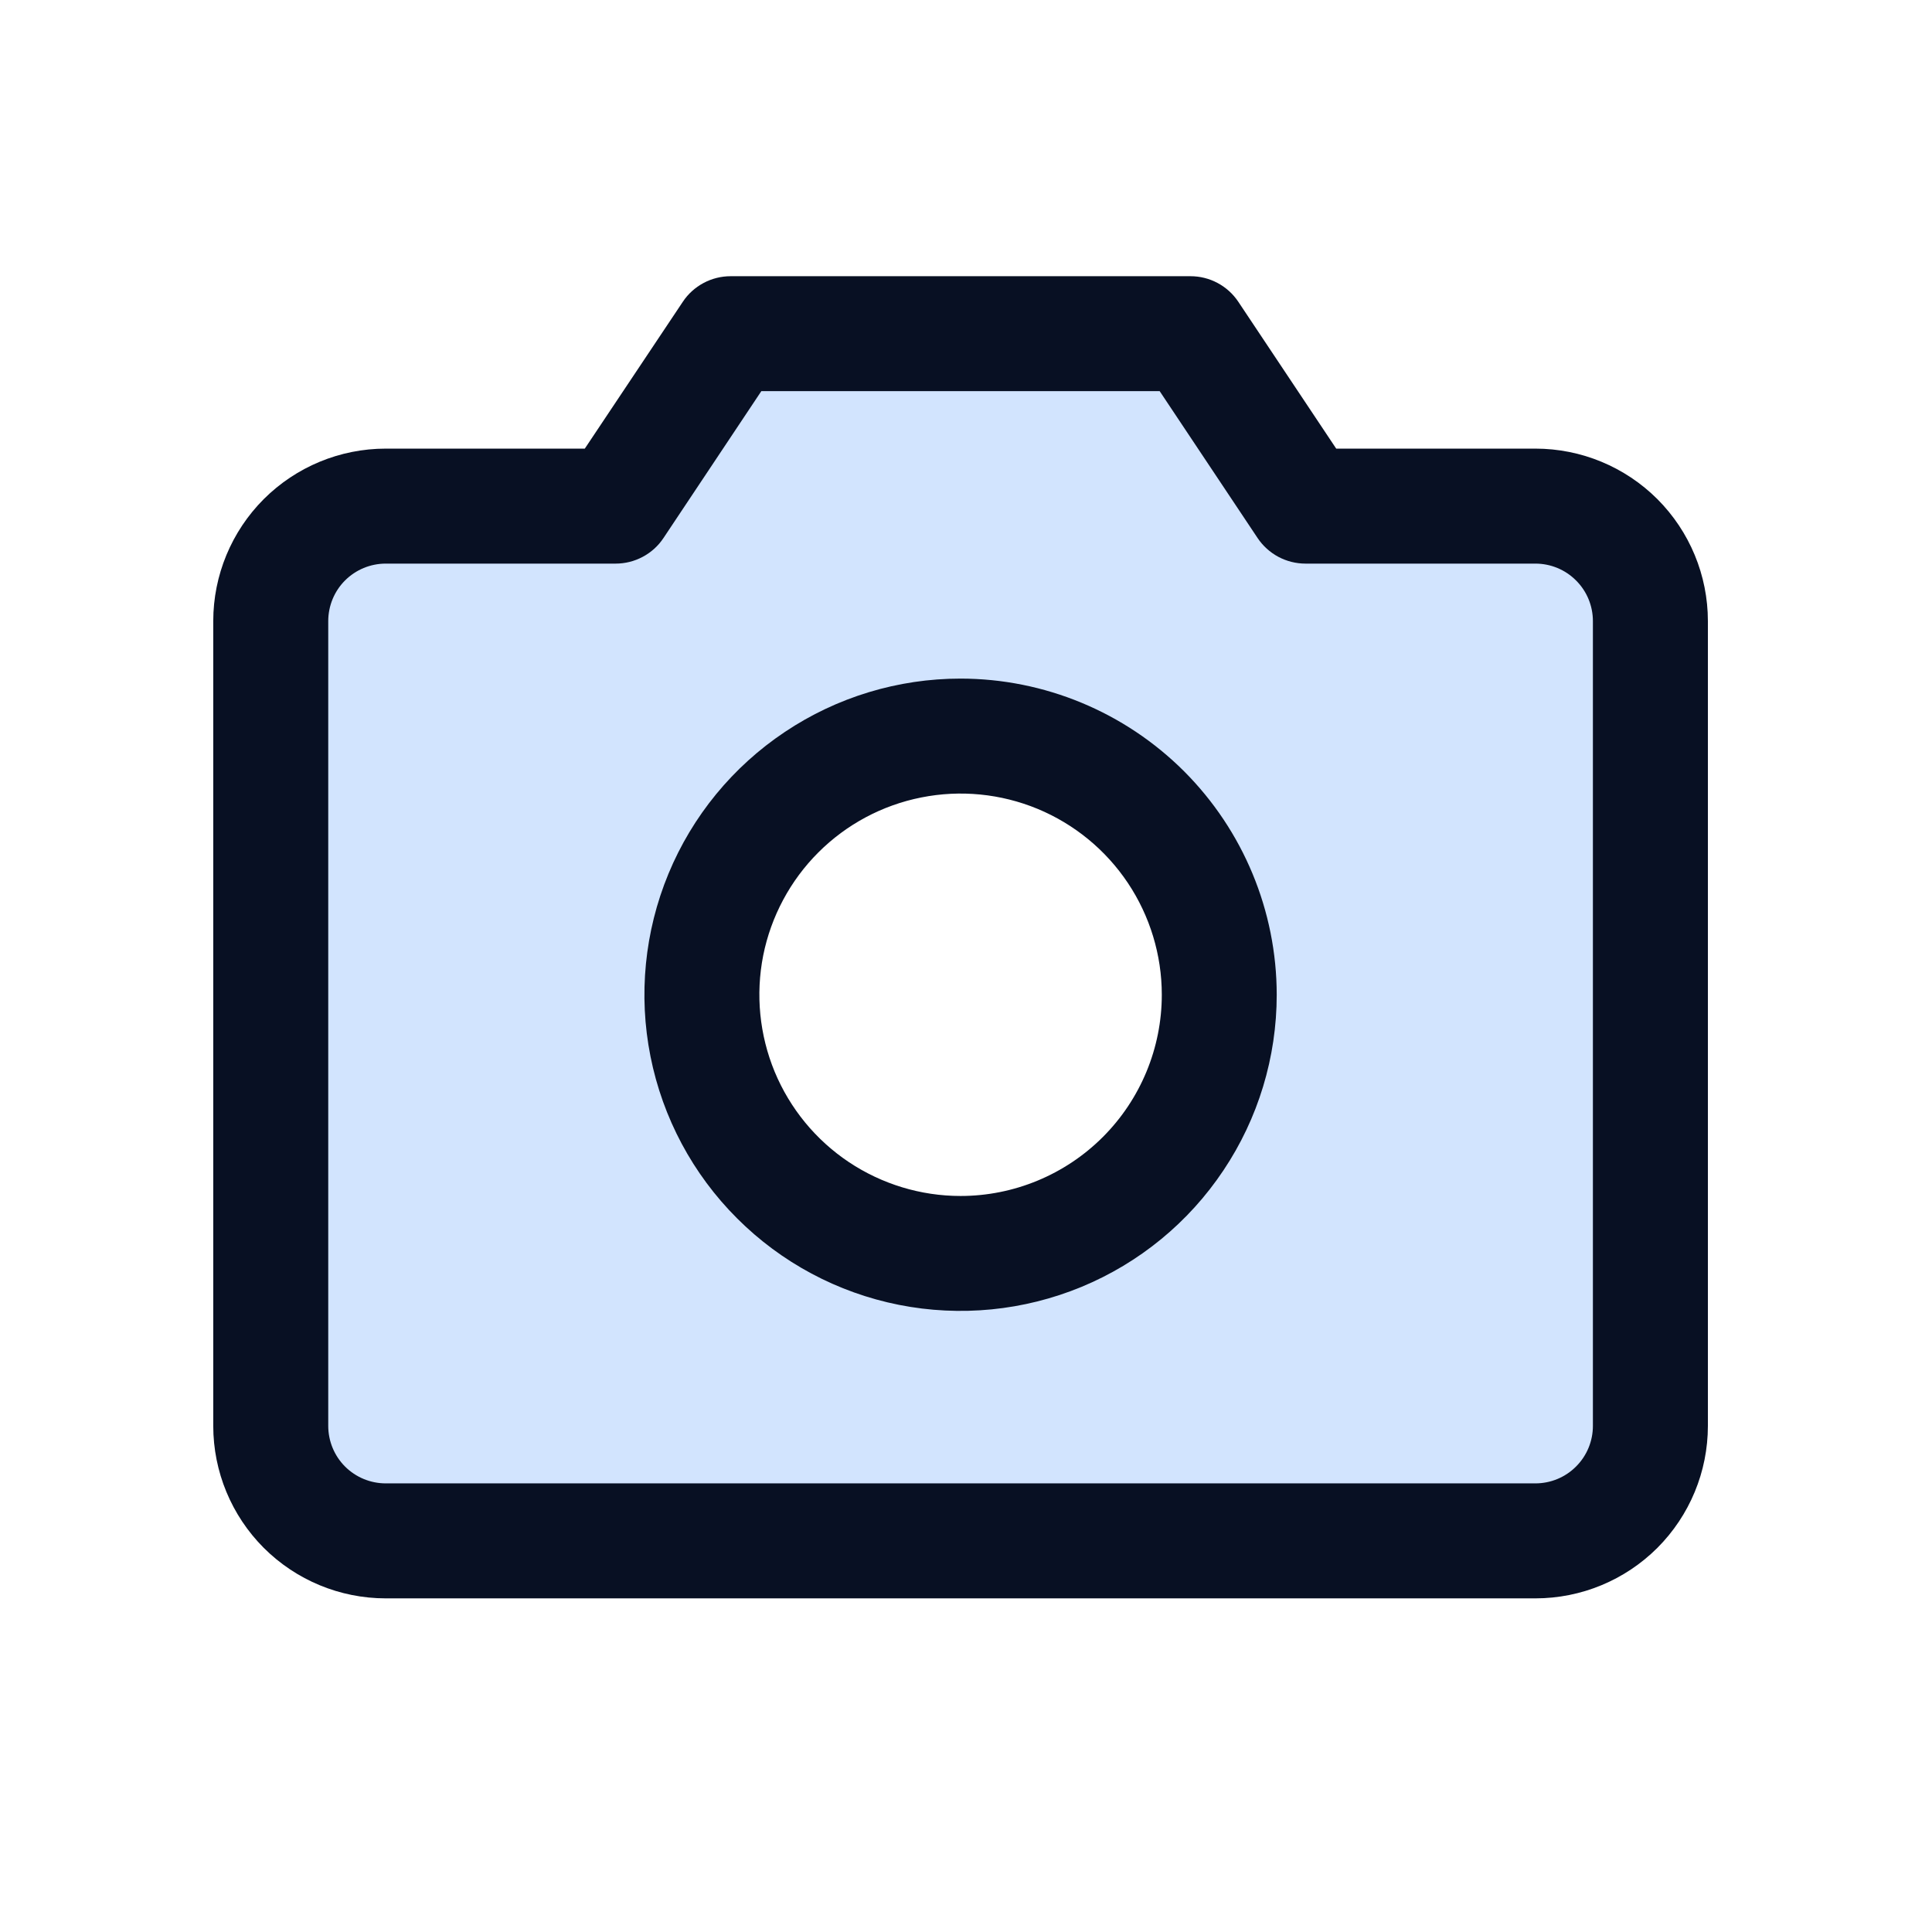 <svg width="29" height="29" viewBox="0 0 29 29" fill="none" xmlns="http://www.w3.org/2000/svg">
<path opacity="0.2" d="M23.047 7.597H19.596L17.87 5.008H10.967L9.241 7.597H5.79C5.332 7.597 4.893 7.779 4.569 8.102C4.246 8.426 4.064 8.865 4.064 9.323V21.403C4.064 21.861 4.246 22.3 4.569 22.623C4.893 22.947 5.332 23.129 5.79 23.129H23.047C23.505 23.129 23.944 22.947 24.267 22.623C24.591 22.3 24.773 21.861 24.773 21.403V9.323C24.773 8.865 24.591 8.426 24.267 8.102C23.944 7.779 23.505 7.597 23.047 7.597ZM14.418 18.814C13.65 18.814 12.9 18.587 12.261 18.16C11.623 17.733 11.125 17.127 10.831 16.417C10.537 15.708 10.46 14.927 10.61 14.174C10.76 13.421 11.13 12.729 11.673 12.186C12.216 11.643 12.908 11.273 13.661 11.123C14.414 10.973 15.195 11.05 15.904 11.344C16.614 11.638 17.22 12.136 17.647 12.774C18.074 13.413 18.301 14.164 18.301 14.931C18.301 15.961 17.892 16.949 17.164 17.677C16.436 18.405 15.448 18.814 14.418 18.814Z" fill="#207CFD"/>
<path d="M23.047 6.734H20.057L18.587 4.529C18.508 4.411 18.402 4.315 18.277 4.248C18.152 4.181 18.012 4.146 17.87 4.146H10.967C10.825 4.146 10.685 4.181 10.56 4.248C10.435 4.315 10.328 4.411 10.25 4.529L8.778 6.734H5.79C5.103 6.734 4.445 7.007 3.959 7.492C3.474 7.978 3.201 8.636 3.201 9.323V21.403C3.201 22.09 3.474 22.748 3.959 23.234C4.445 23.719 5.103 23.992 5.79 23.992H23.047C23.734 23.992 24.392 23.719 24.878 23.234C25.363 22.748 25.636 22.09 25.636 21.403V9.323C25.636 8.636 25.363 7.978 24.878 7.492C24.392 7.007 23.734 6.734 23.047 6.734ZM23.91 21.403C23.91 21.632 23.819 21.852 23.657 22.013C23.496 22.175 23.276 22.266 23.047 22.266H5.79C5.561 22.266 5.341 22.175 5.179 22.013C5.018 21.852 4.927 21.632 4.927 21.403V9.323C4.927 9.094 5.018 8.874 5.179 8.713C5.341 8.551 5.561 8.46 5.79 8.46H9.241C9.383 8.46 9.523 8.425 9.648 8.358C9.774 8.291 9.881 8.194 9.959 8.076L11.428 5.871H17.407L18.877 8.076C18.956 8.194 19.063 8.291 19.188 8.358C19.314 8.425 19.454 8.46 19.596 8.46H23.047C23.276 8.46 23.496 8.551 23.657 8.713C23.819 8.874 23.91 9.094 23.91 9.323V21.403ZM14.418 10.186C13.48 10.186 12.562 10.464 11.782 10.986C11.001 11.507 10.393 12.248 10.034 13.115C9.675 13.983 9.581 14.937 9.764 15.857C9.947 16.778 10.399 17.624 11.063 18.287C11.726 18.951 12.572 19.403 13.492 19.586C14.413 19.769 15.367 19.675 16.235 19.316C17.102 18.957 17.843 18.349 18.364 17.568C18.886 16.788 19.164 15.87 19.164 14.931C19.163 13.673 18.662 12.467 17.773 11.577C16.883 10.688 15.677 10.187 14.418 10.186ZM14.418 17.952C13.821 17.952 13.237 17.774 12.741 17.443C12.244 17.111 11.857 16.639 11.628 16.087C11.4 15.535 11.34 14.928 11.456 14.342C11.573 13.757 11.861 13.218 12.283 12.796C12.705 12.374 13.243 12.086 13.829 11.97C14.415 11.853 15.022 11.913 15.574 12.141C16.126 12.37 16.598 12.757 16.93 13.254C17.261 13.75 17.439 14.334 17.439 14.931C17.439 15.732 17.12 16.501 16.554 17.067C15.988 17.633 15.219 17.952 14.418 17.952Z" fill="#081023"/>
</svg>

